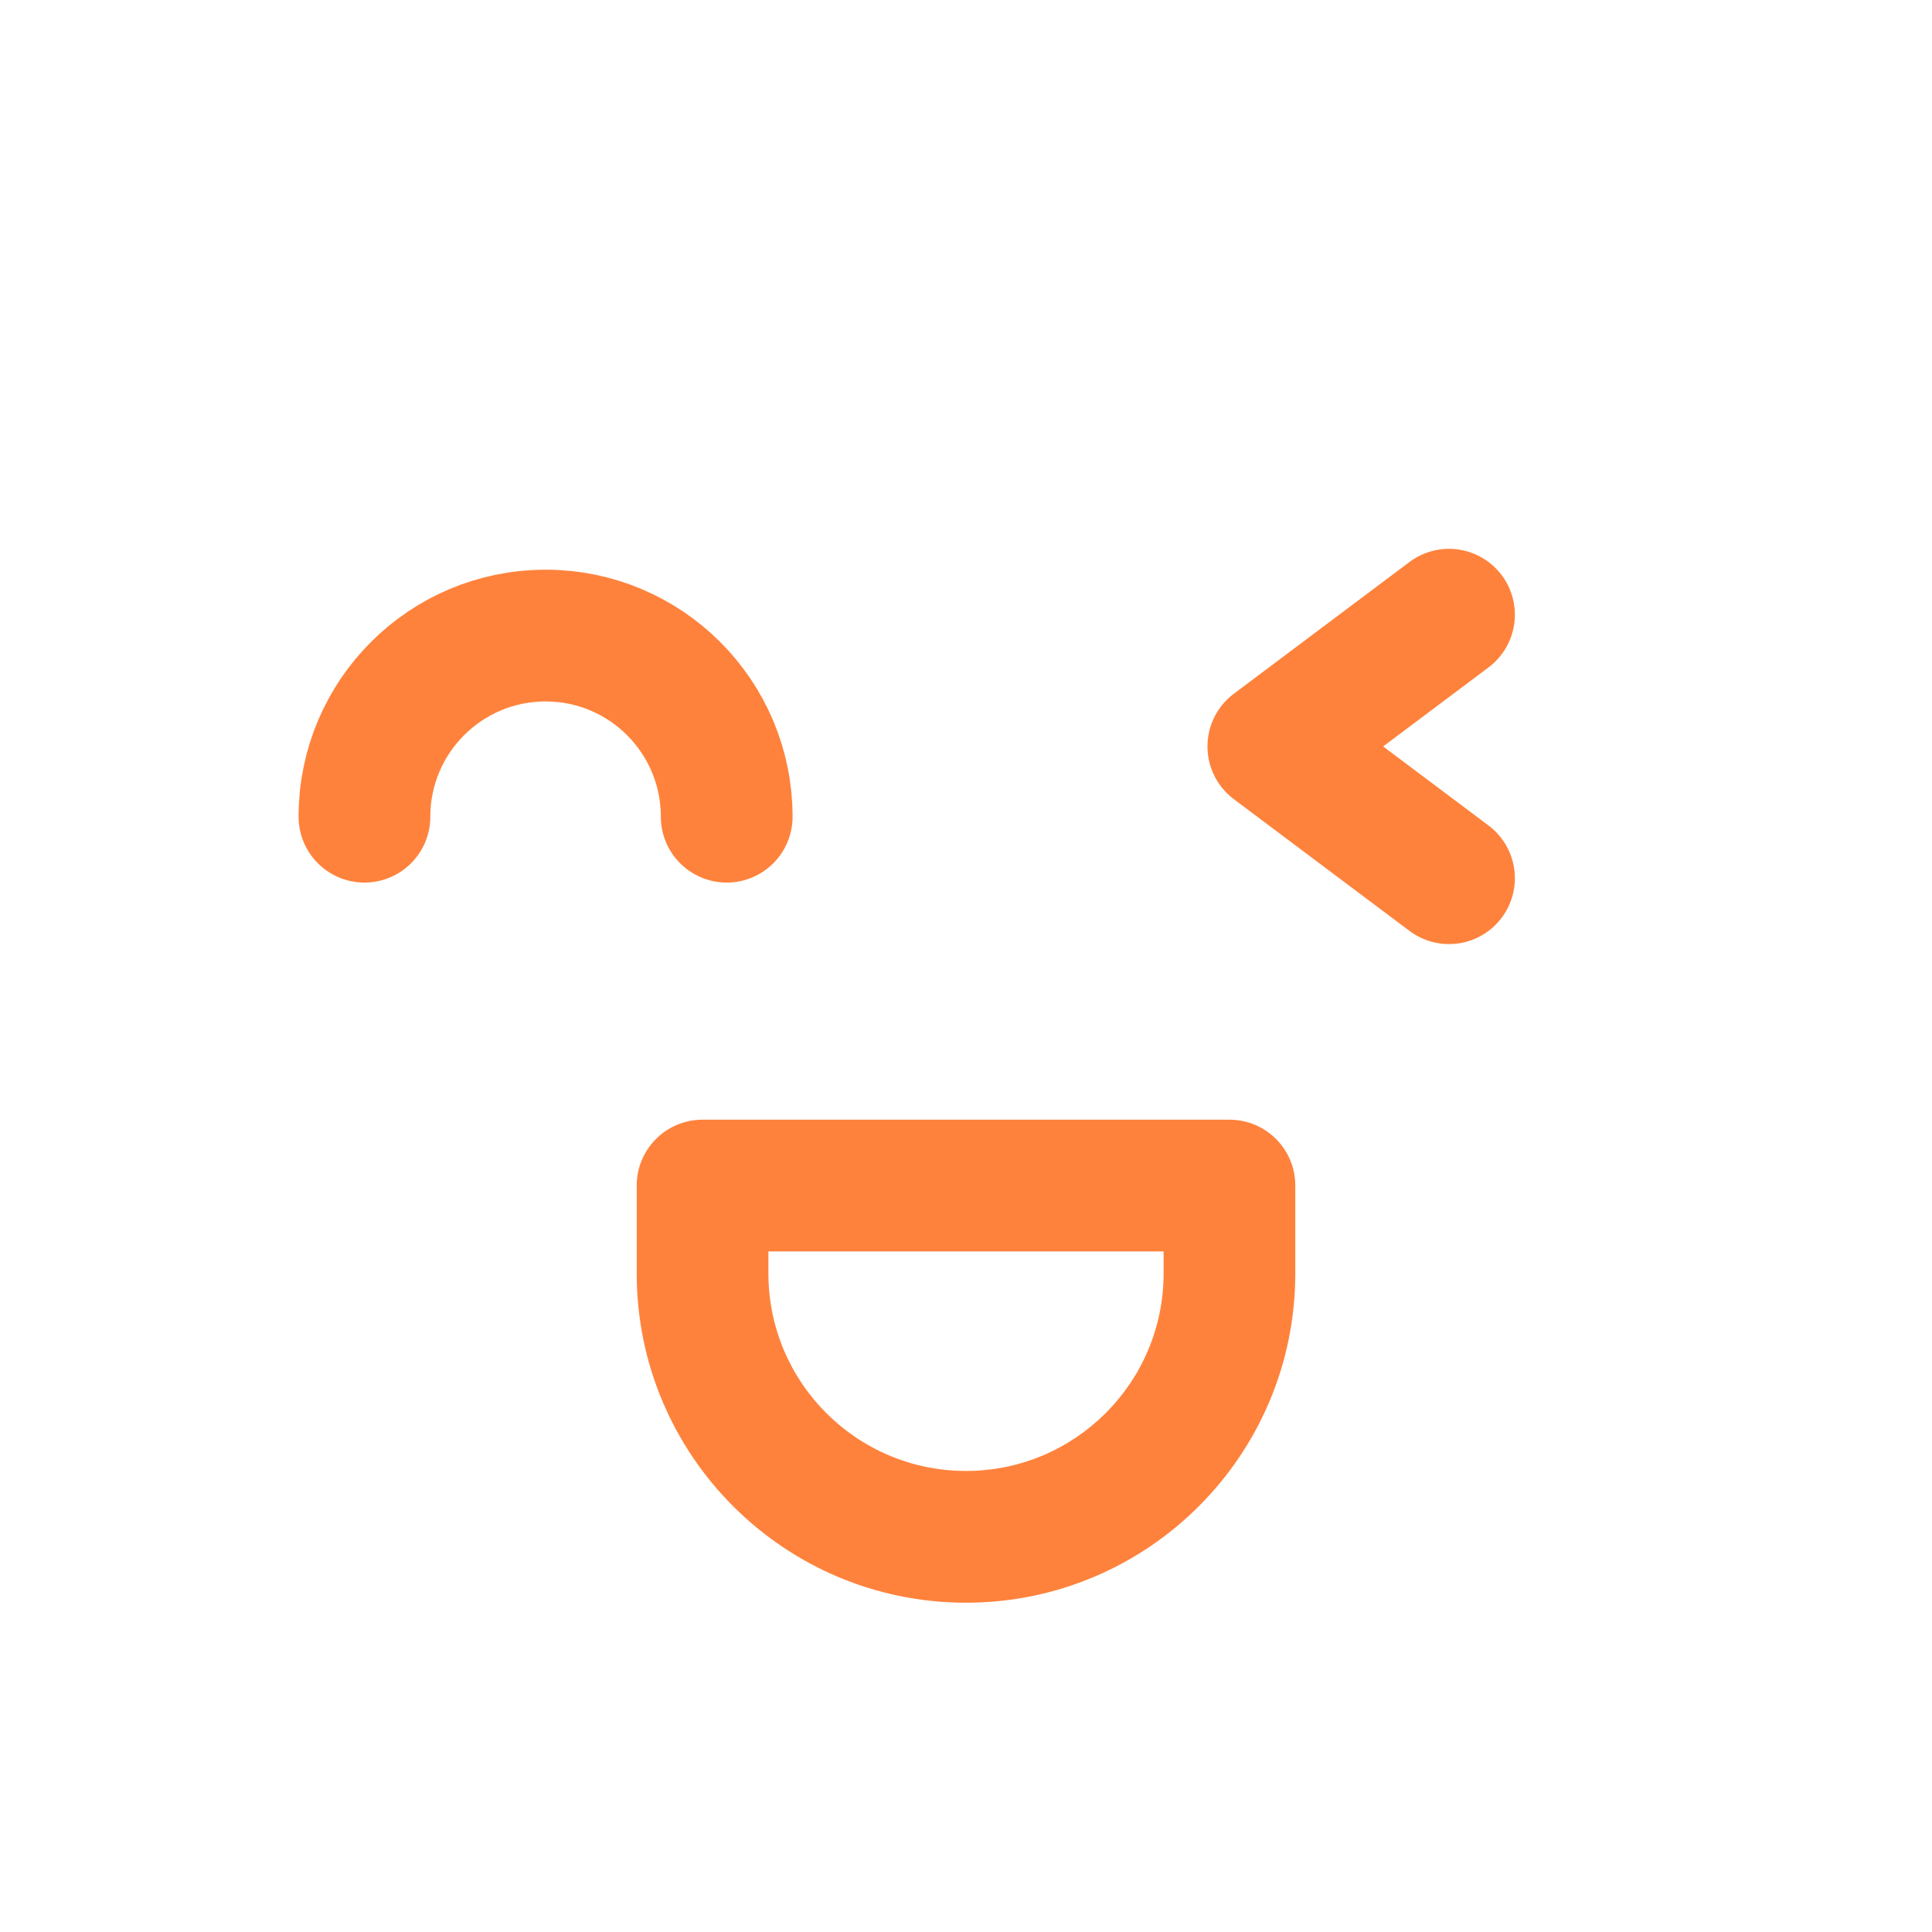 <svg width="100%" height="100%" viewBox="0 0 36 36" fill="none" xmlns="http://www.w3.org/2000/svg">
<path d="M13.091 22.091V20.864C12.413 20.864 11.864 21.413 11.864 22.091H13.091ZM22.909 22.091H24.136C24.136 21.413 23.587 20.864 22.909 20.864V22.091ZM13.091 23.318H22.909V20.864H13.091V23.318ZM21.682 22.091V23.727H24.136V22.091H21.682ZM14.318 23.727V22.091H11.864V23.727H14.318ZM18 27.409C15.967 27.409 14.318 25.761 14.318 23.727H11.864C11.864 27.116 14.611 29.864 18 29.864V27.409ZM21.682 23.727C21.682 25.761 20.033 27.409 18 27.409V29.864C21.389 29.864 24.136 27.116 24.136 23.727H21.682Z" fill="#FF823C"/>
<path d="M6.791 15.218C6.791 13.354 8.302 11.843 10.166 11.843C12.03 11.843 13.541 13.354 13.541 15.218" stroke="#FF823C" stroke-width="2.455" stroke-linecap="round"/>
<path d="M27 11.454L23.727 13.909L27 16.364" stroke="#FF823C" stroke-width="2.455" stroke-linecap="round" stroke-linejoin="round"/>
</svg>
